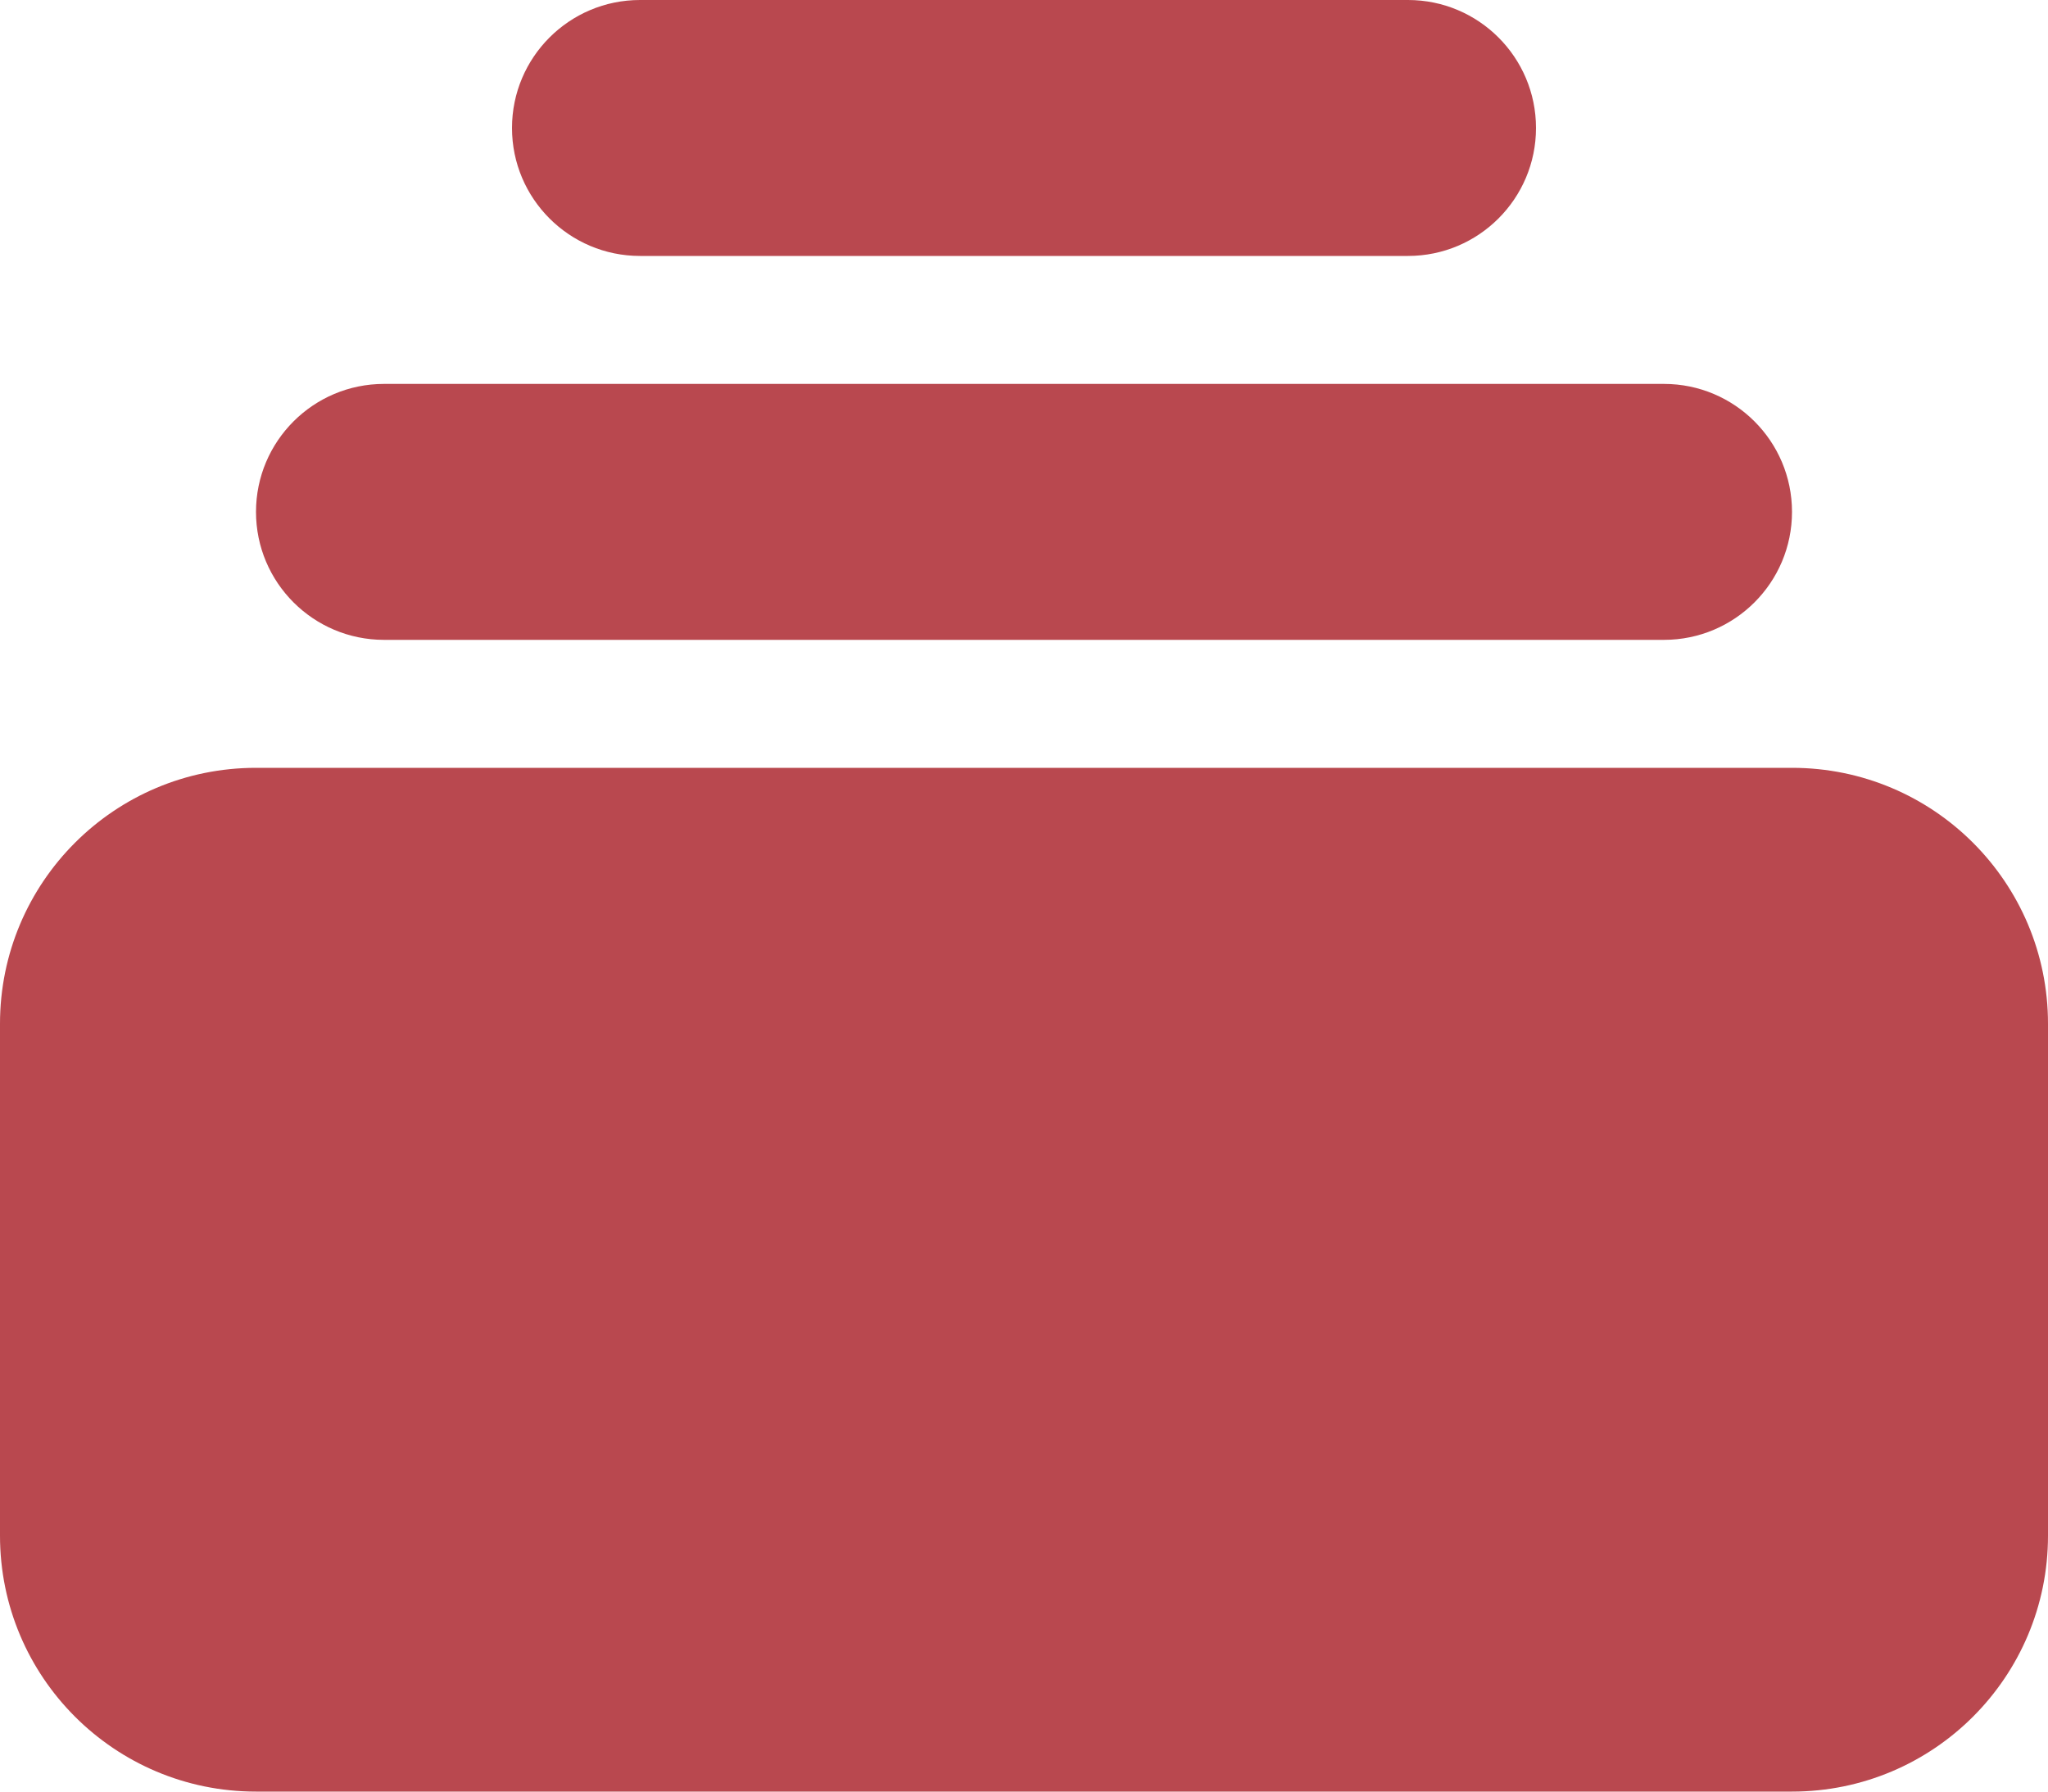 <svg width="16" height="14" viewBox="0 0 16 14" fill="none" xmlns="http://www.w3.org/2000/svg">
<path d="M5 0C4.448 0 4 0.448 4 1C4 1.552 4.448 2 5 2H11C11.552 2 12 1.552 12 1C12 0.448 11.552 0 11 0H5Z" fill="#B9484F"/>
<path d="M2 4C2 3.448 2.448 3 3 3H13C13.552 3 14 3.448 14 4C14 4.552 13.552 5 13 5H3C2.448 5 2 4.552 2 4Z" fill="#B9484F"/>
<path d="M0 8C0 6.895 0.895 6 2 6H14C15.105 6 16 6.895 16 8V12C16 13.105 15.105 14 14 14H2C0.895 14 0 13.105 0 12V8Z" fill="#B9484F"/>
</svg>
